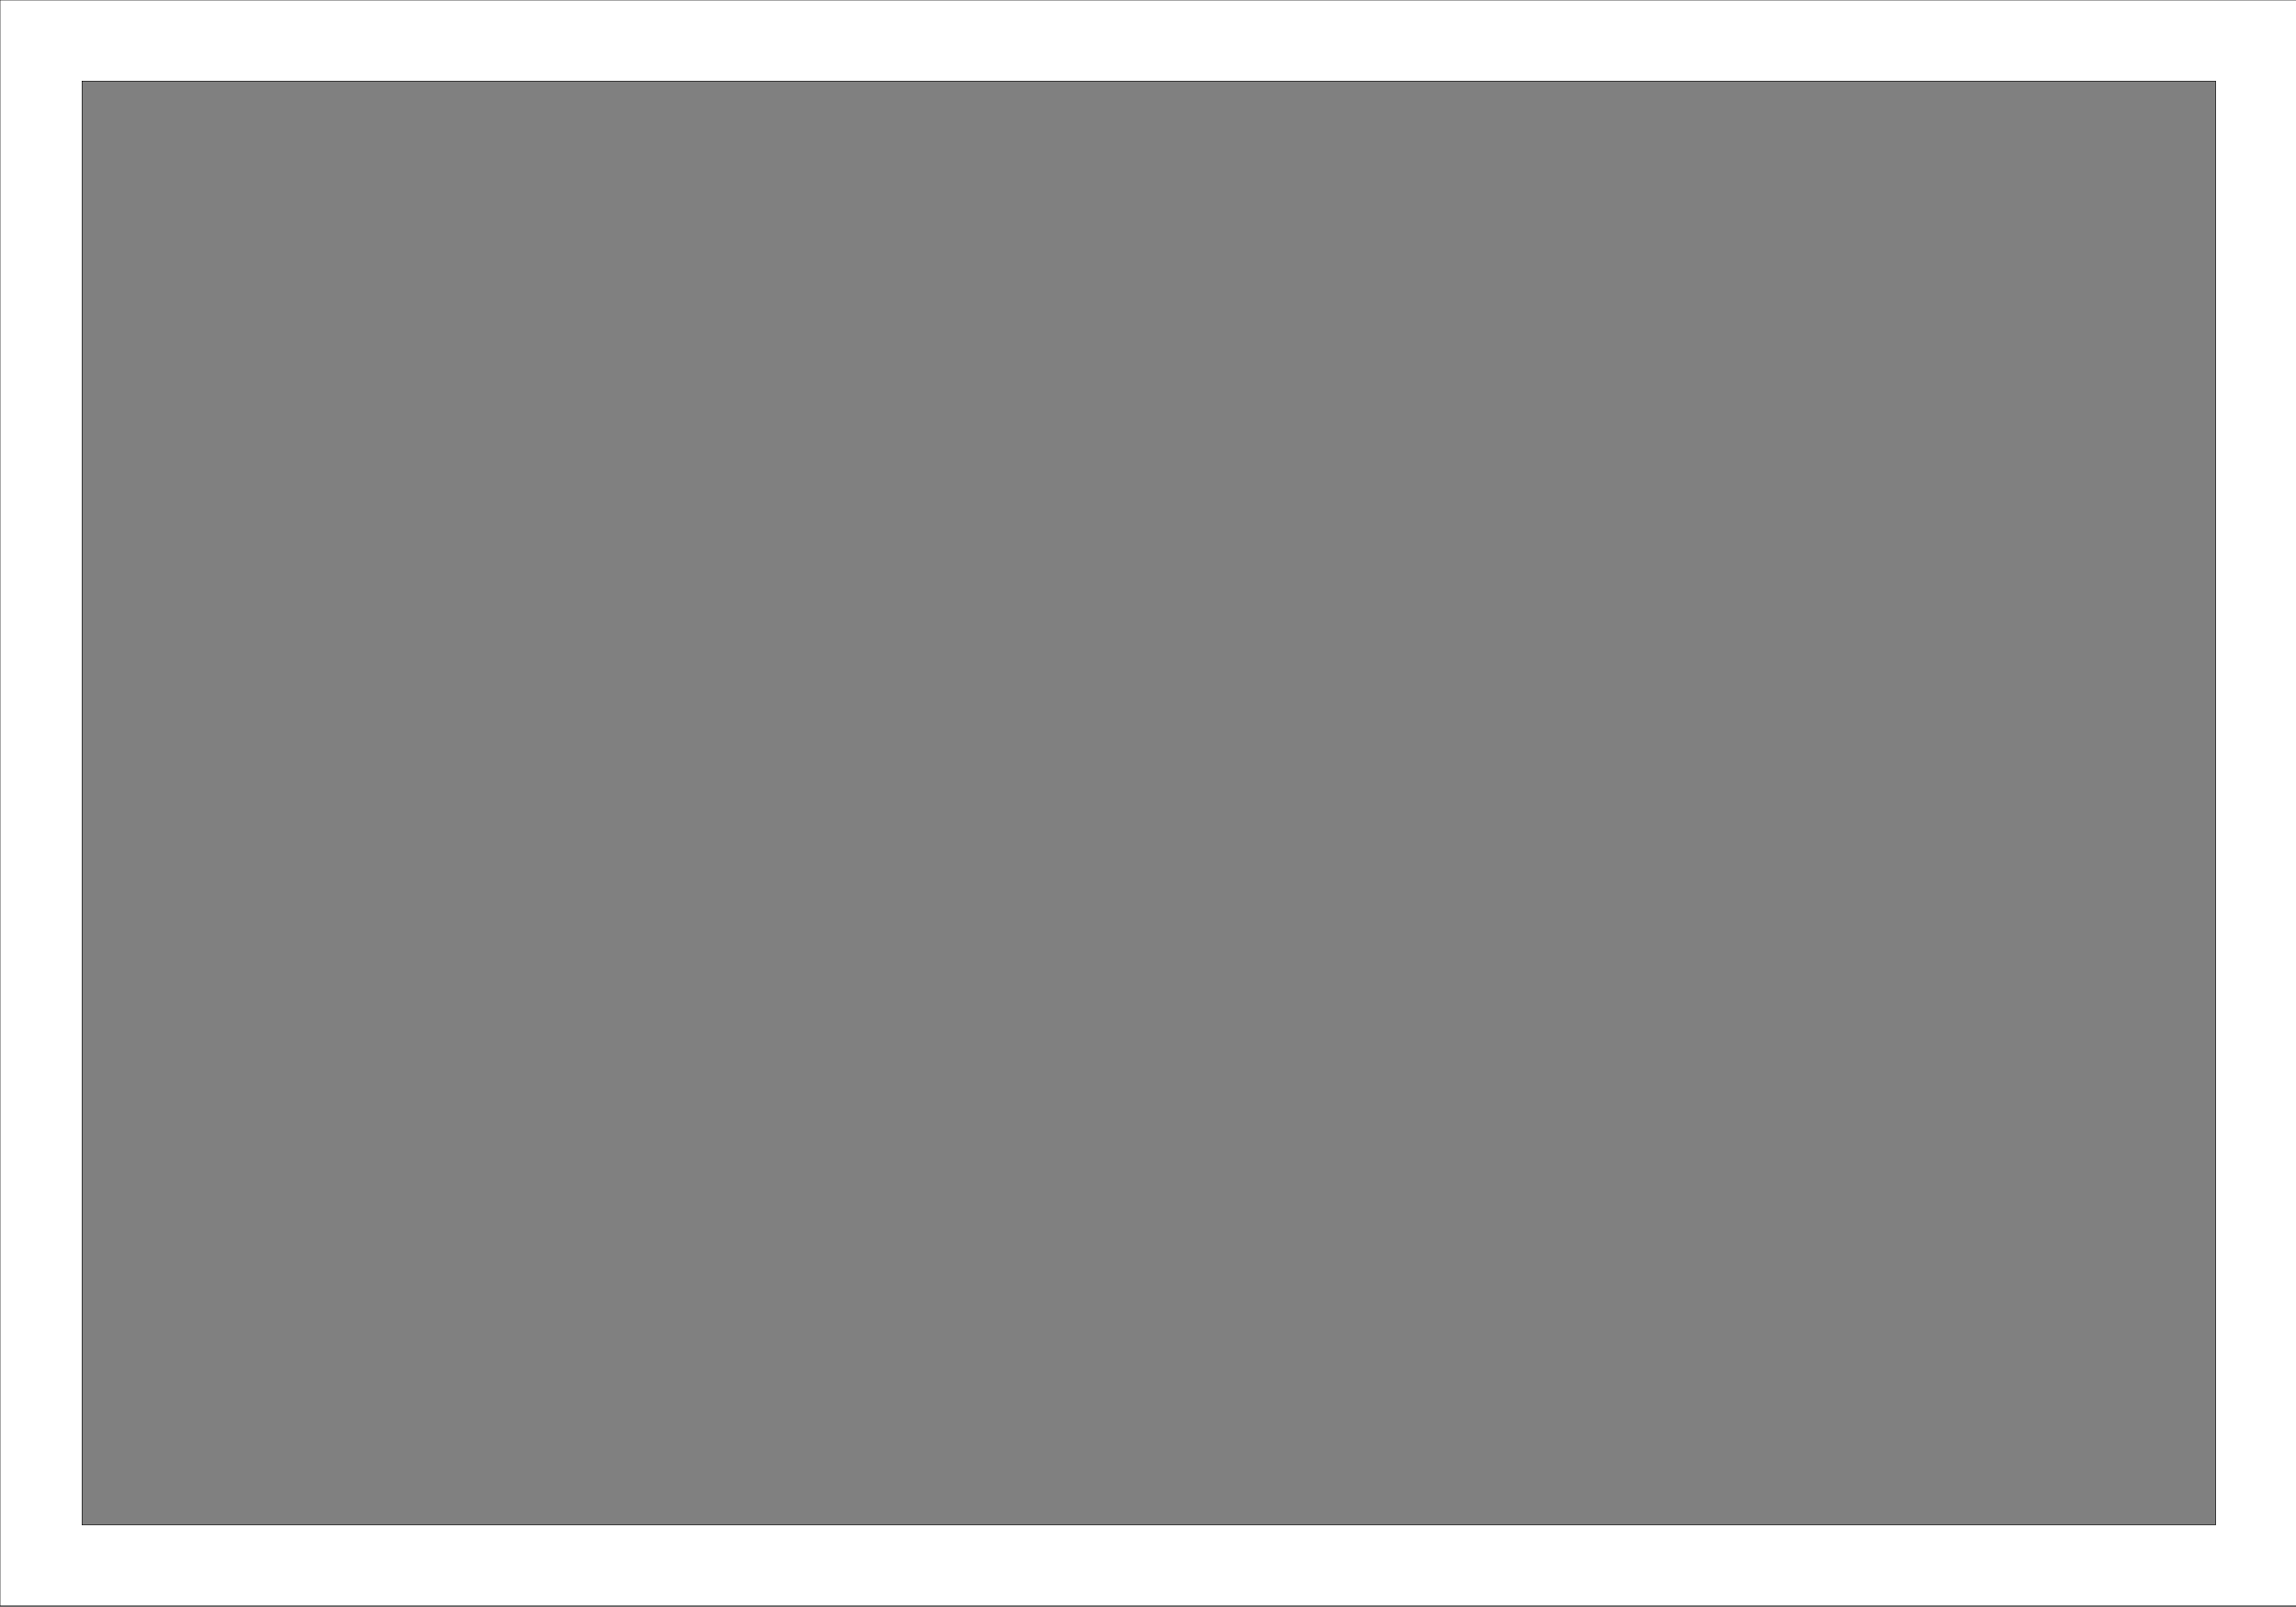 <svg width="3780" height="2646" xmlns="http://www.w3.org/2000/svg" xml:space="preserve" version="1.1">

 <rect width="100%" height="100%" fill="#808080" stroke="none"/>

 <g>
  <title>Layer 1</title>
  <path stroke="null" id="svg_1" d="m3782.7,2644.3l0,-133.528l0,-2377.244l0,-133.528l-135.044,0l-3512.612,0l-135.044,0l0,133.528l0,2377.244l0,133.528l3782.7,0zm-3647.656,-2510.772l3512.612,0l0,2377.244l-3512.612,0l0,-2377.244z" style="fill:#fff;"/>
 </g>
</svg>
